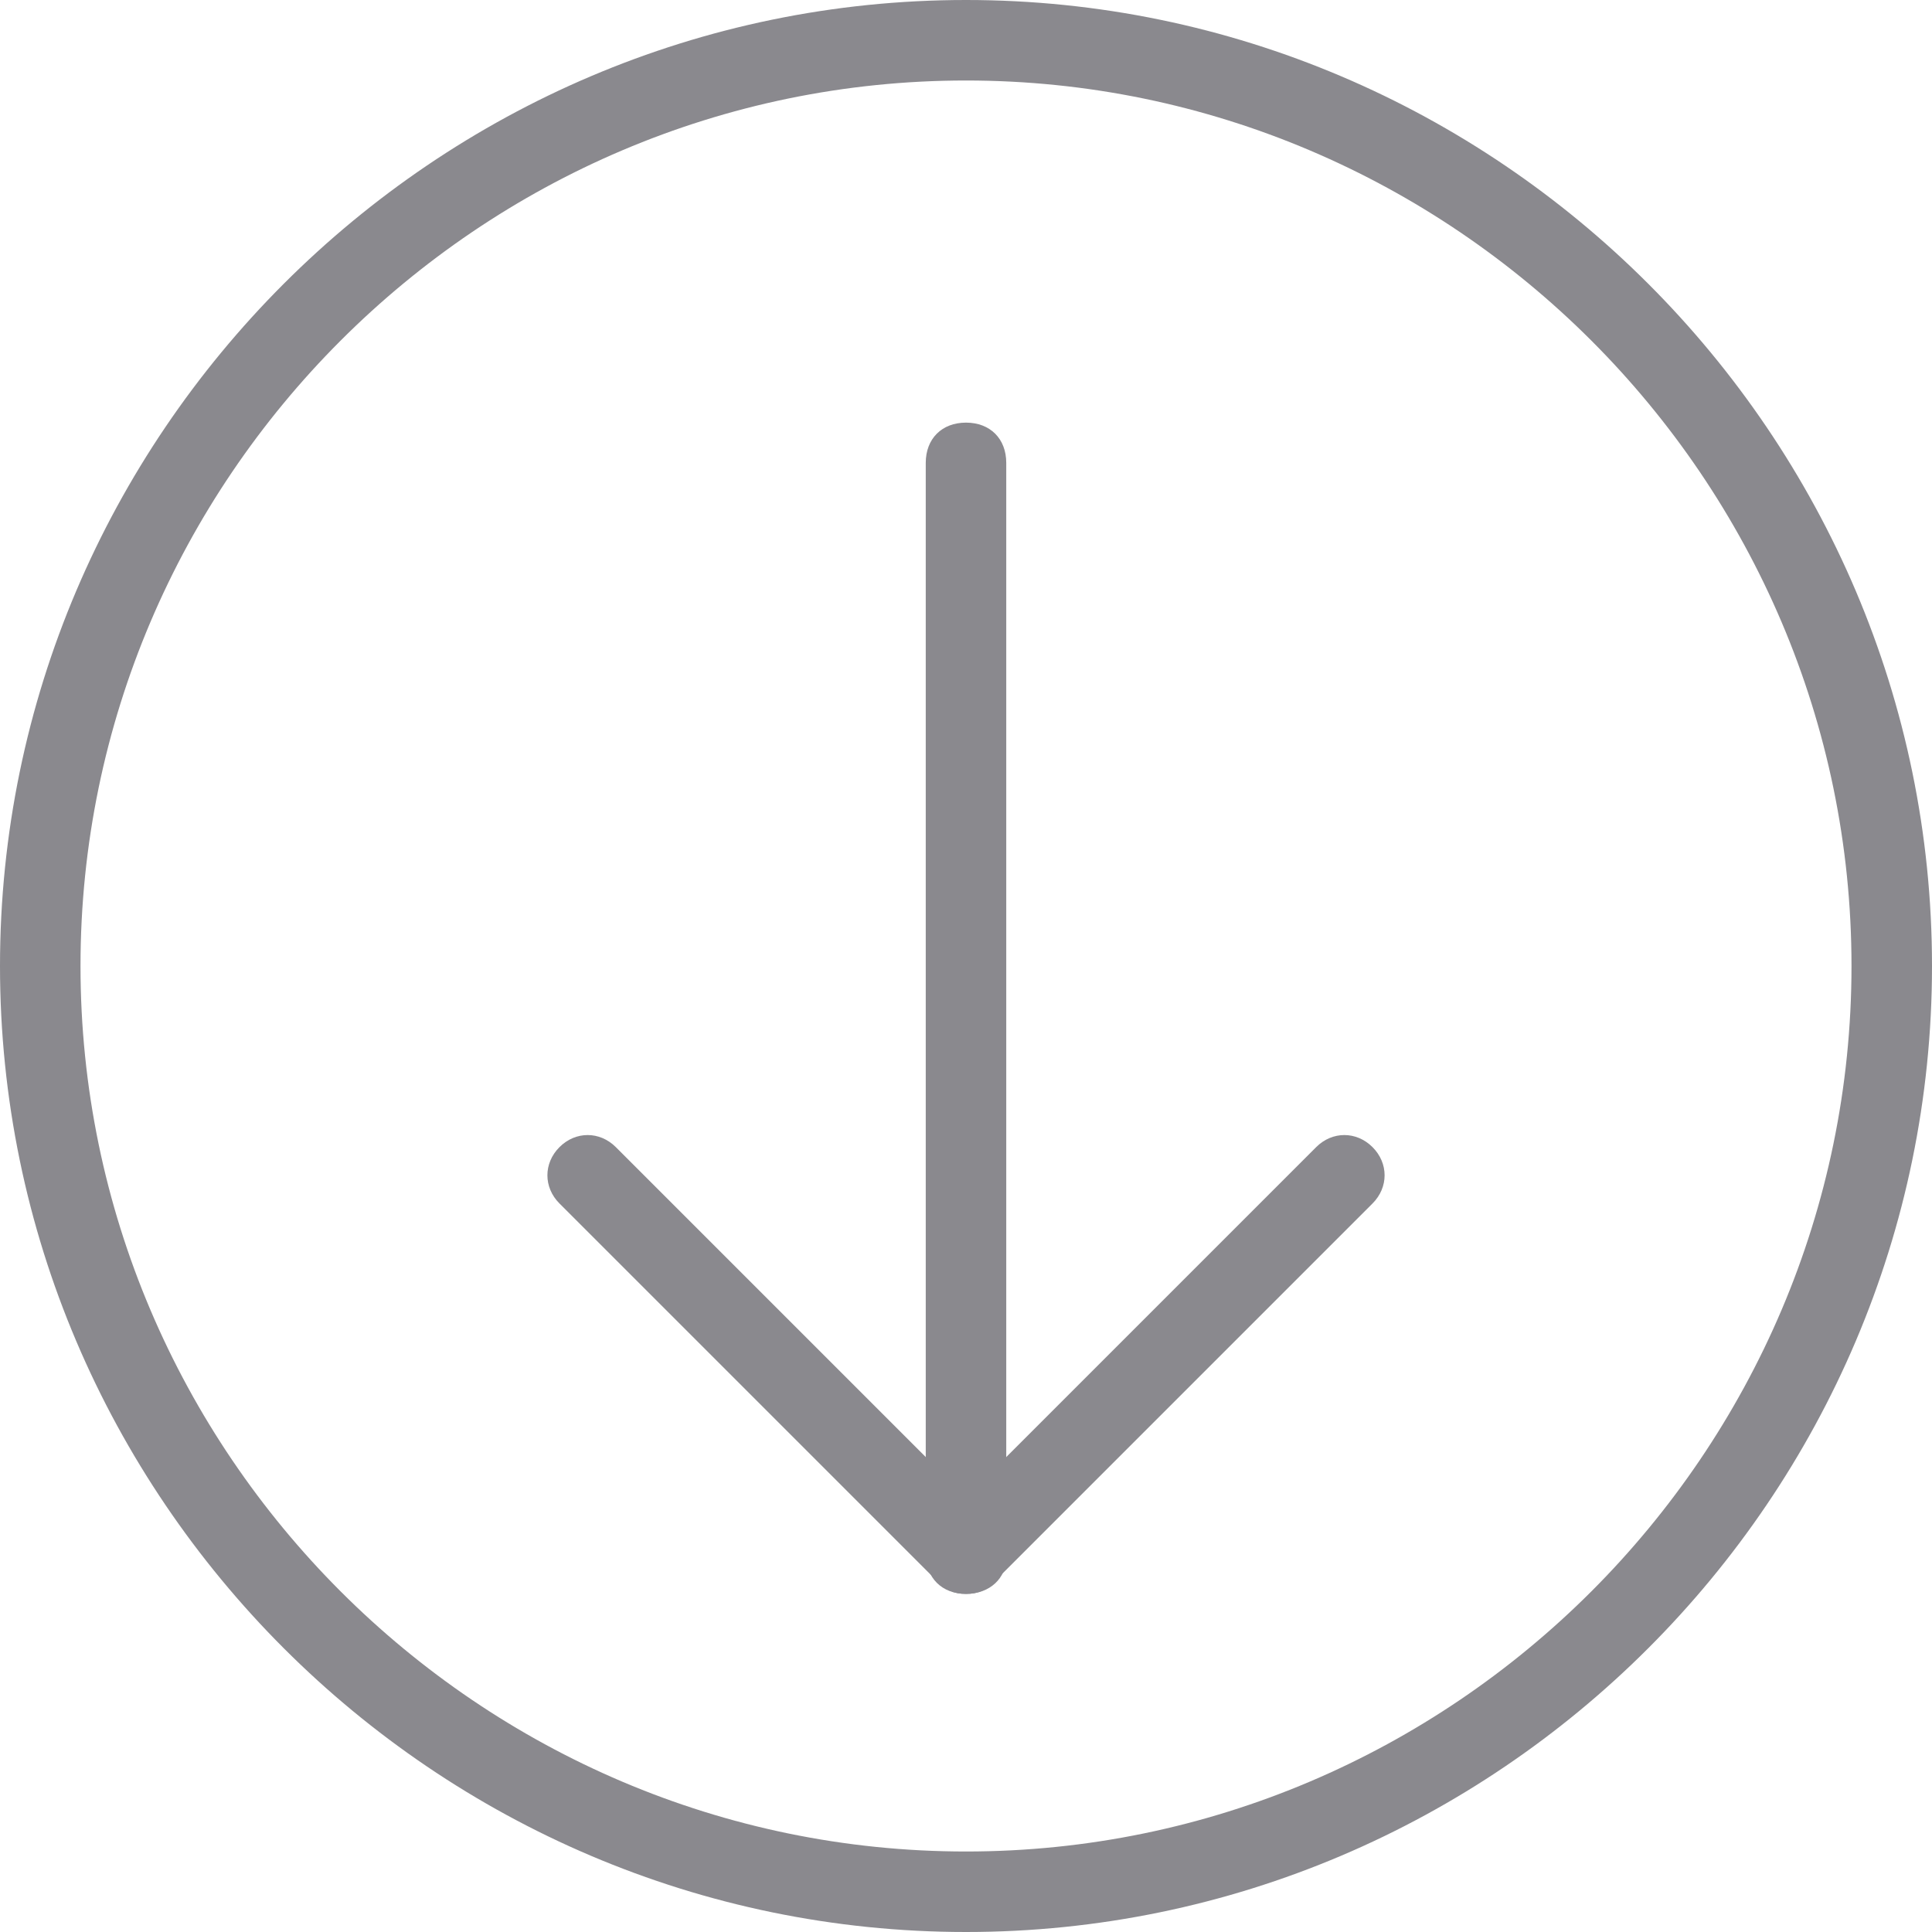 <?xml version="1.0" encoding="utf-8"?>
<!-- Generator: Adobe Illustrator 21.0.0, SVG Export Plug-In . SVG Version: 6.00 Build 0)  -->
<svg version="1.1" id="Layer_1" xmlns="http://www.w3.org/2000/svg" xmlns:xlink="http://www.w3.org/1999/xlink" x="0px" y="0px"
	 viewBox="0 0 48 48" style="enable-background:new 0 0 48 48;" xml:space="preserve">
<style type="text/css">
	.st0{fill:#8A898E;}
</style>
<g>
	<path class="st0" d="M24,48C10.8,48,0,37.2,0,24S10.8,0,24,0s24,10.8,24,24S37.2,48,24,48z M24,2C11.9,2,2,11.9,2,24s9.9,22,22,22
		s22-9.9,22-22S36.1,2,24,2z"/>
	<g>
		<path class="st0" d="M24,39.6c-0.6,0-1-0.4-1-1V11.5c0-0.6,0.4-1,1-1s1,0.4,1,1v27.2C25,39.2,24.6,39.6,24,39.6z"/>
		<path class="st0" d="M24,39.6c-0.3,0-0.5-0.1-0.7-0.3l-9.4-9.4c-0.4-0.4-0.4-1,0-1.4s1-0.4,1.4,0l8.7,8.7l8.7-8.7
			c0.4-0.4,1-0.4,1.4,0s0.4,1,0,1.4l-9.4,9.4C24.5,39.5,24.3,39.6,24,39.6z"/>
	</g>
</g>
</svg>
